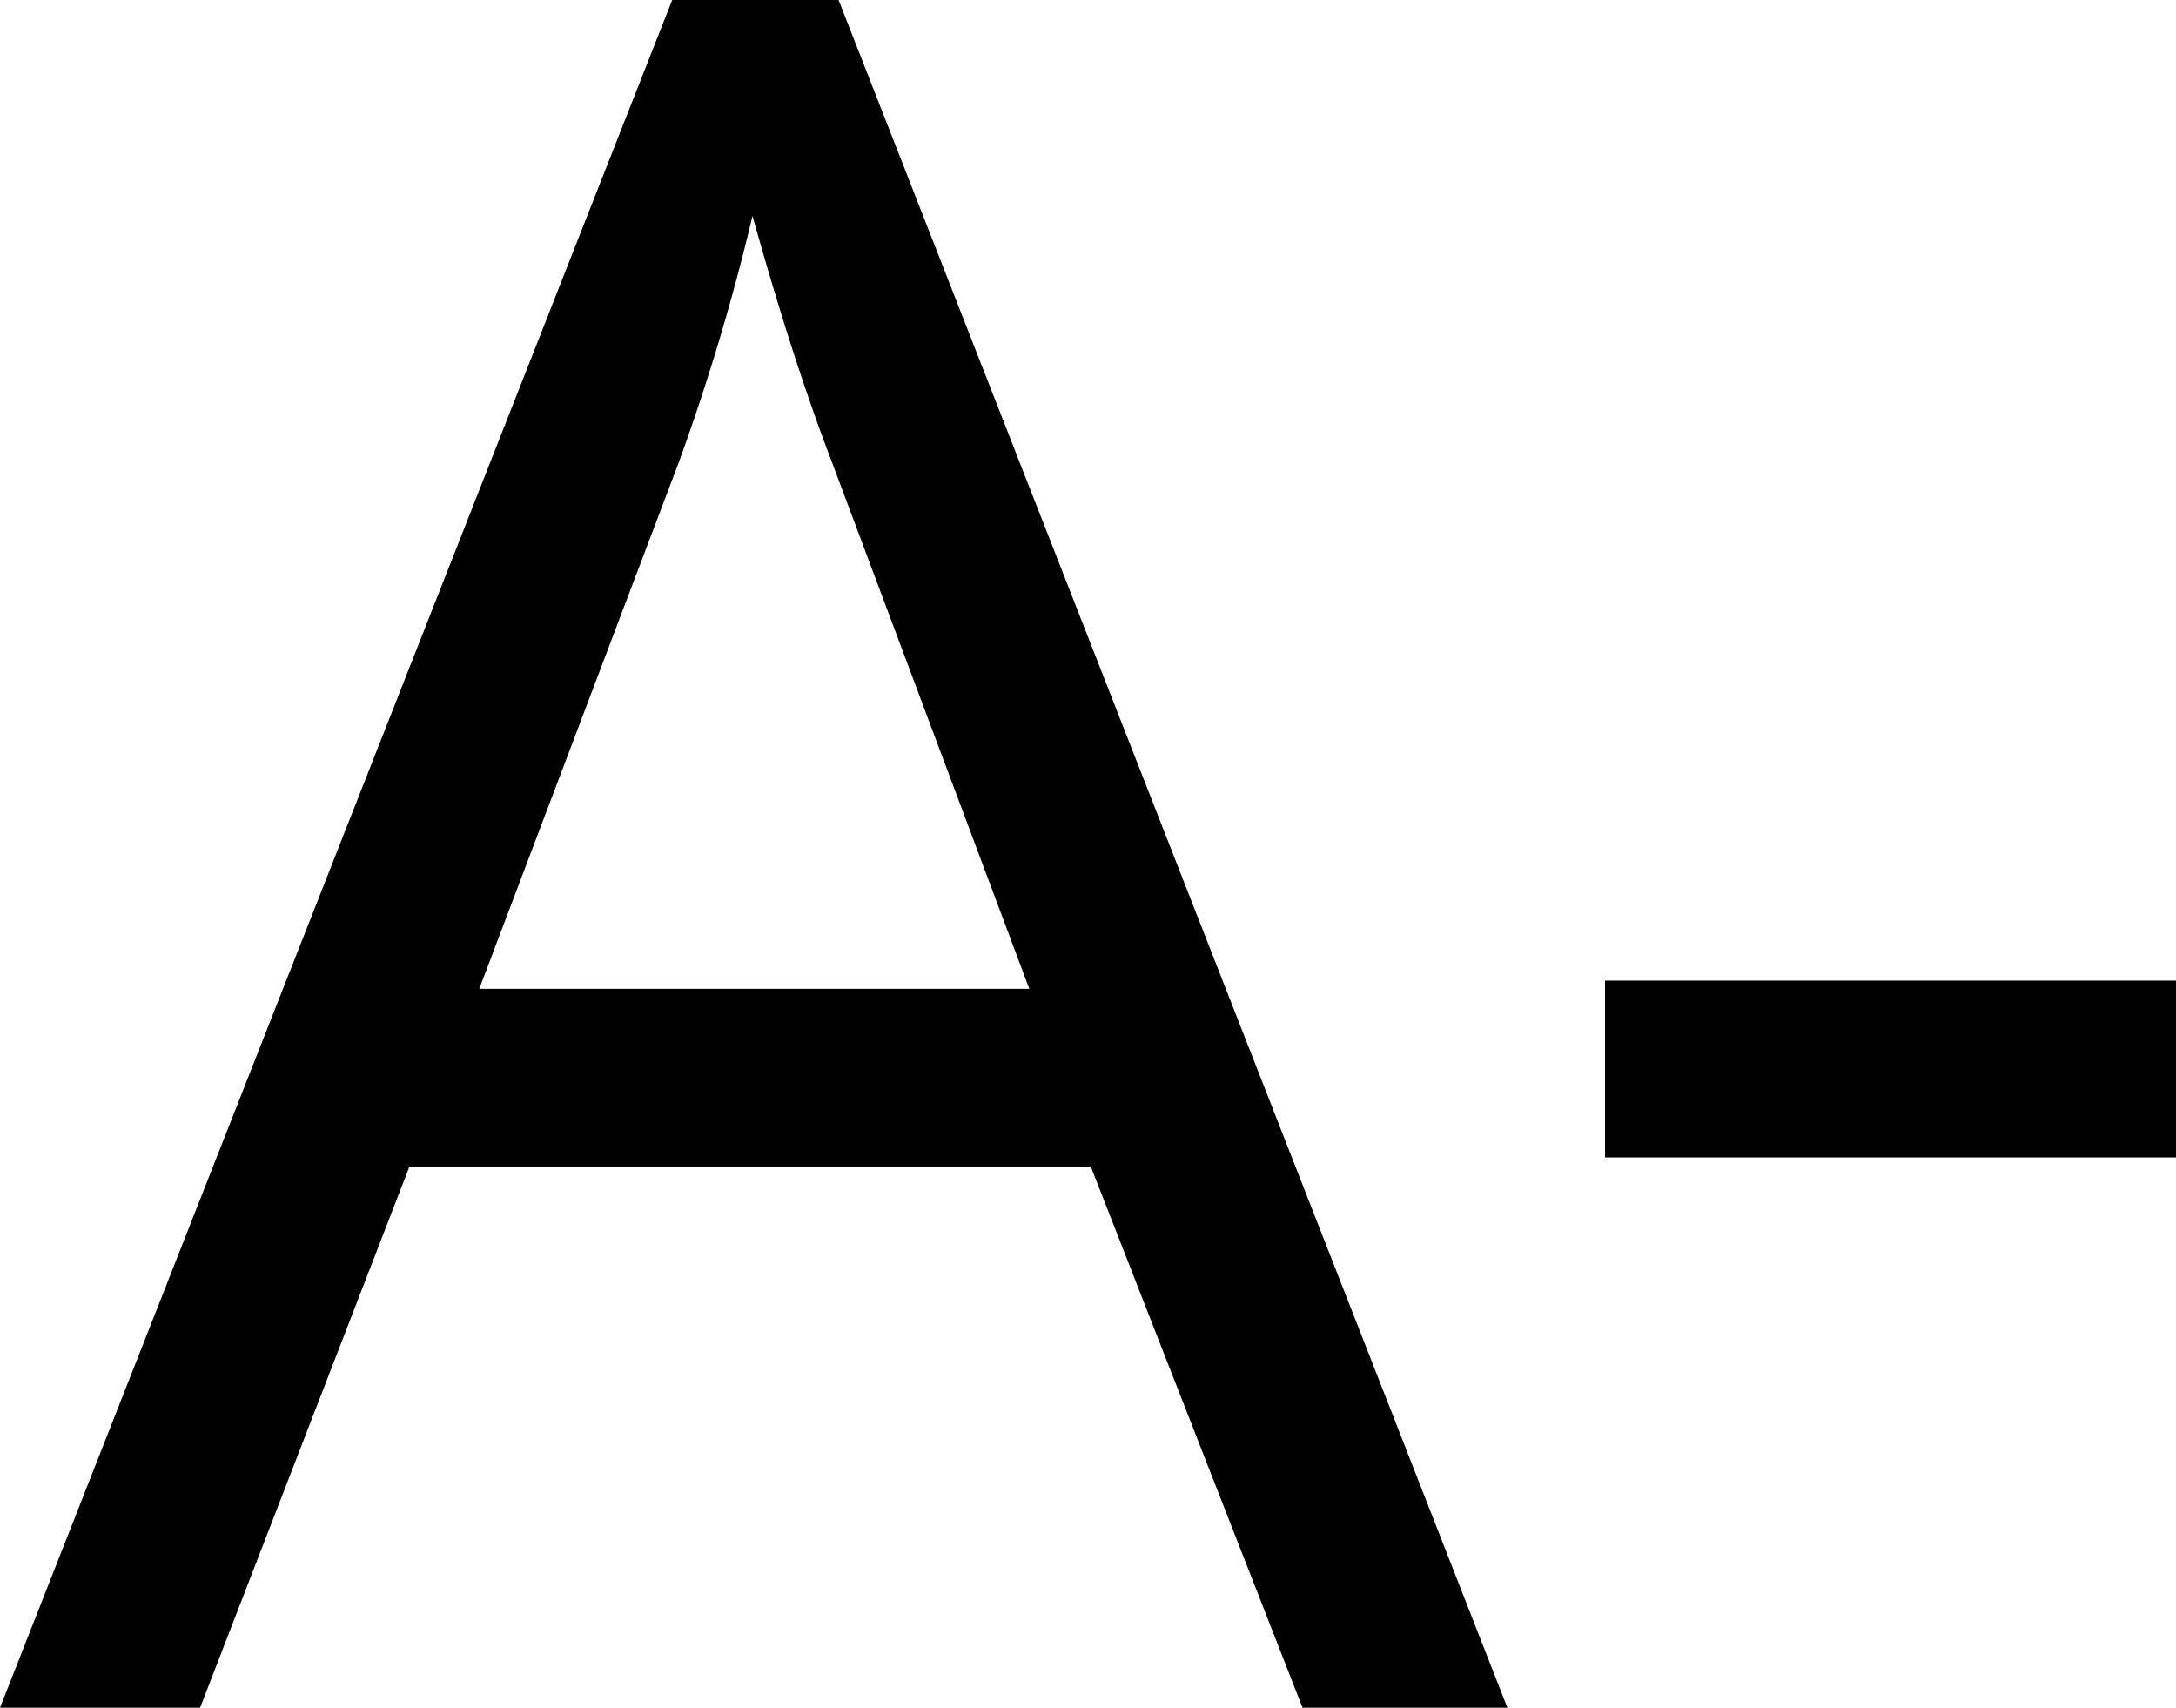 <svg xmlns="http://www.w3.org/2000/svg" width="12.79" height="10.036" viewBox="0 0 12.79 10.036">
  <g id="A-" transform="translate(-1366 -215.021)">
    <path id="Path_226" data-name="Path 226" d="M7.656,16.057,6.412,12.878H2.406l-1.23,3.179H0L3.951,6.021h.978L8.86,16.057ZM6.05,11.832l-1.162-3.1c-.15-.391-.306-.873-.465-1.442a13.108,13.108,0,0,1-.431,1.442l-1.175,3.1Z" transform="translate(1366 209)"/>
    <rect id="Rectangle_53" data-name="Rectangle 53" width="3.356" height="1.039" transform="translate(1375.434 220.784)"/>
  </g>
</svg>
